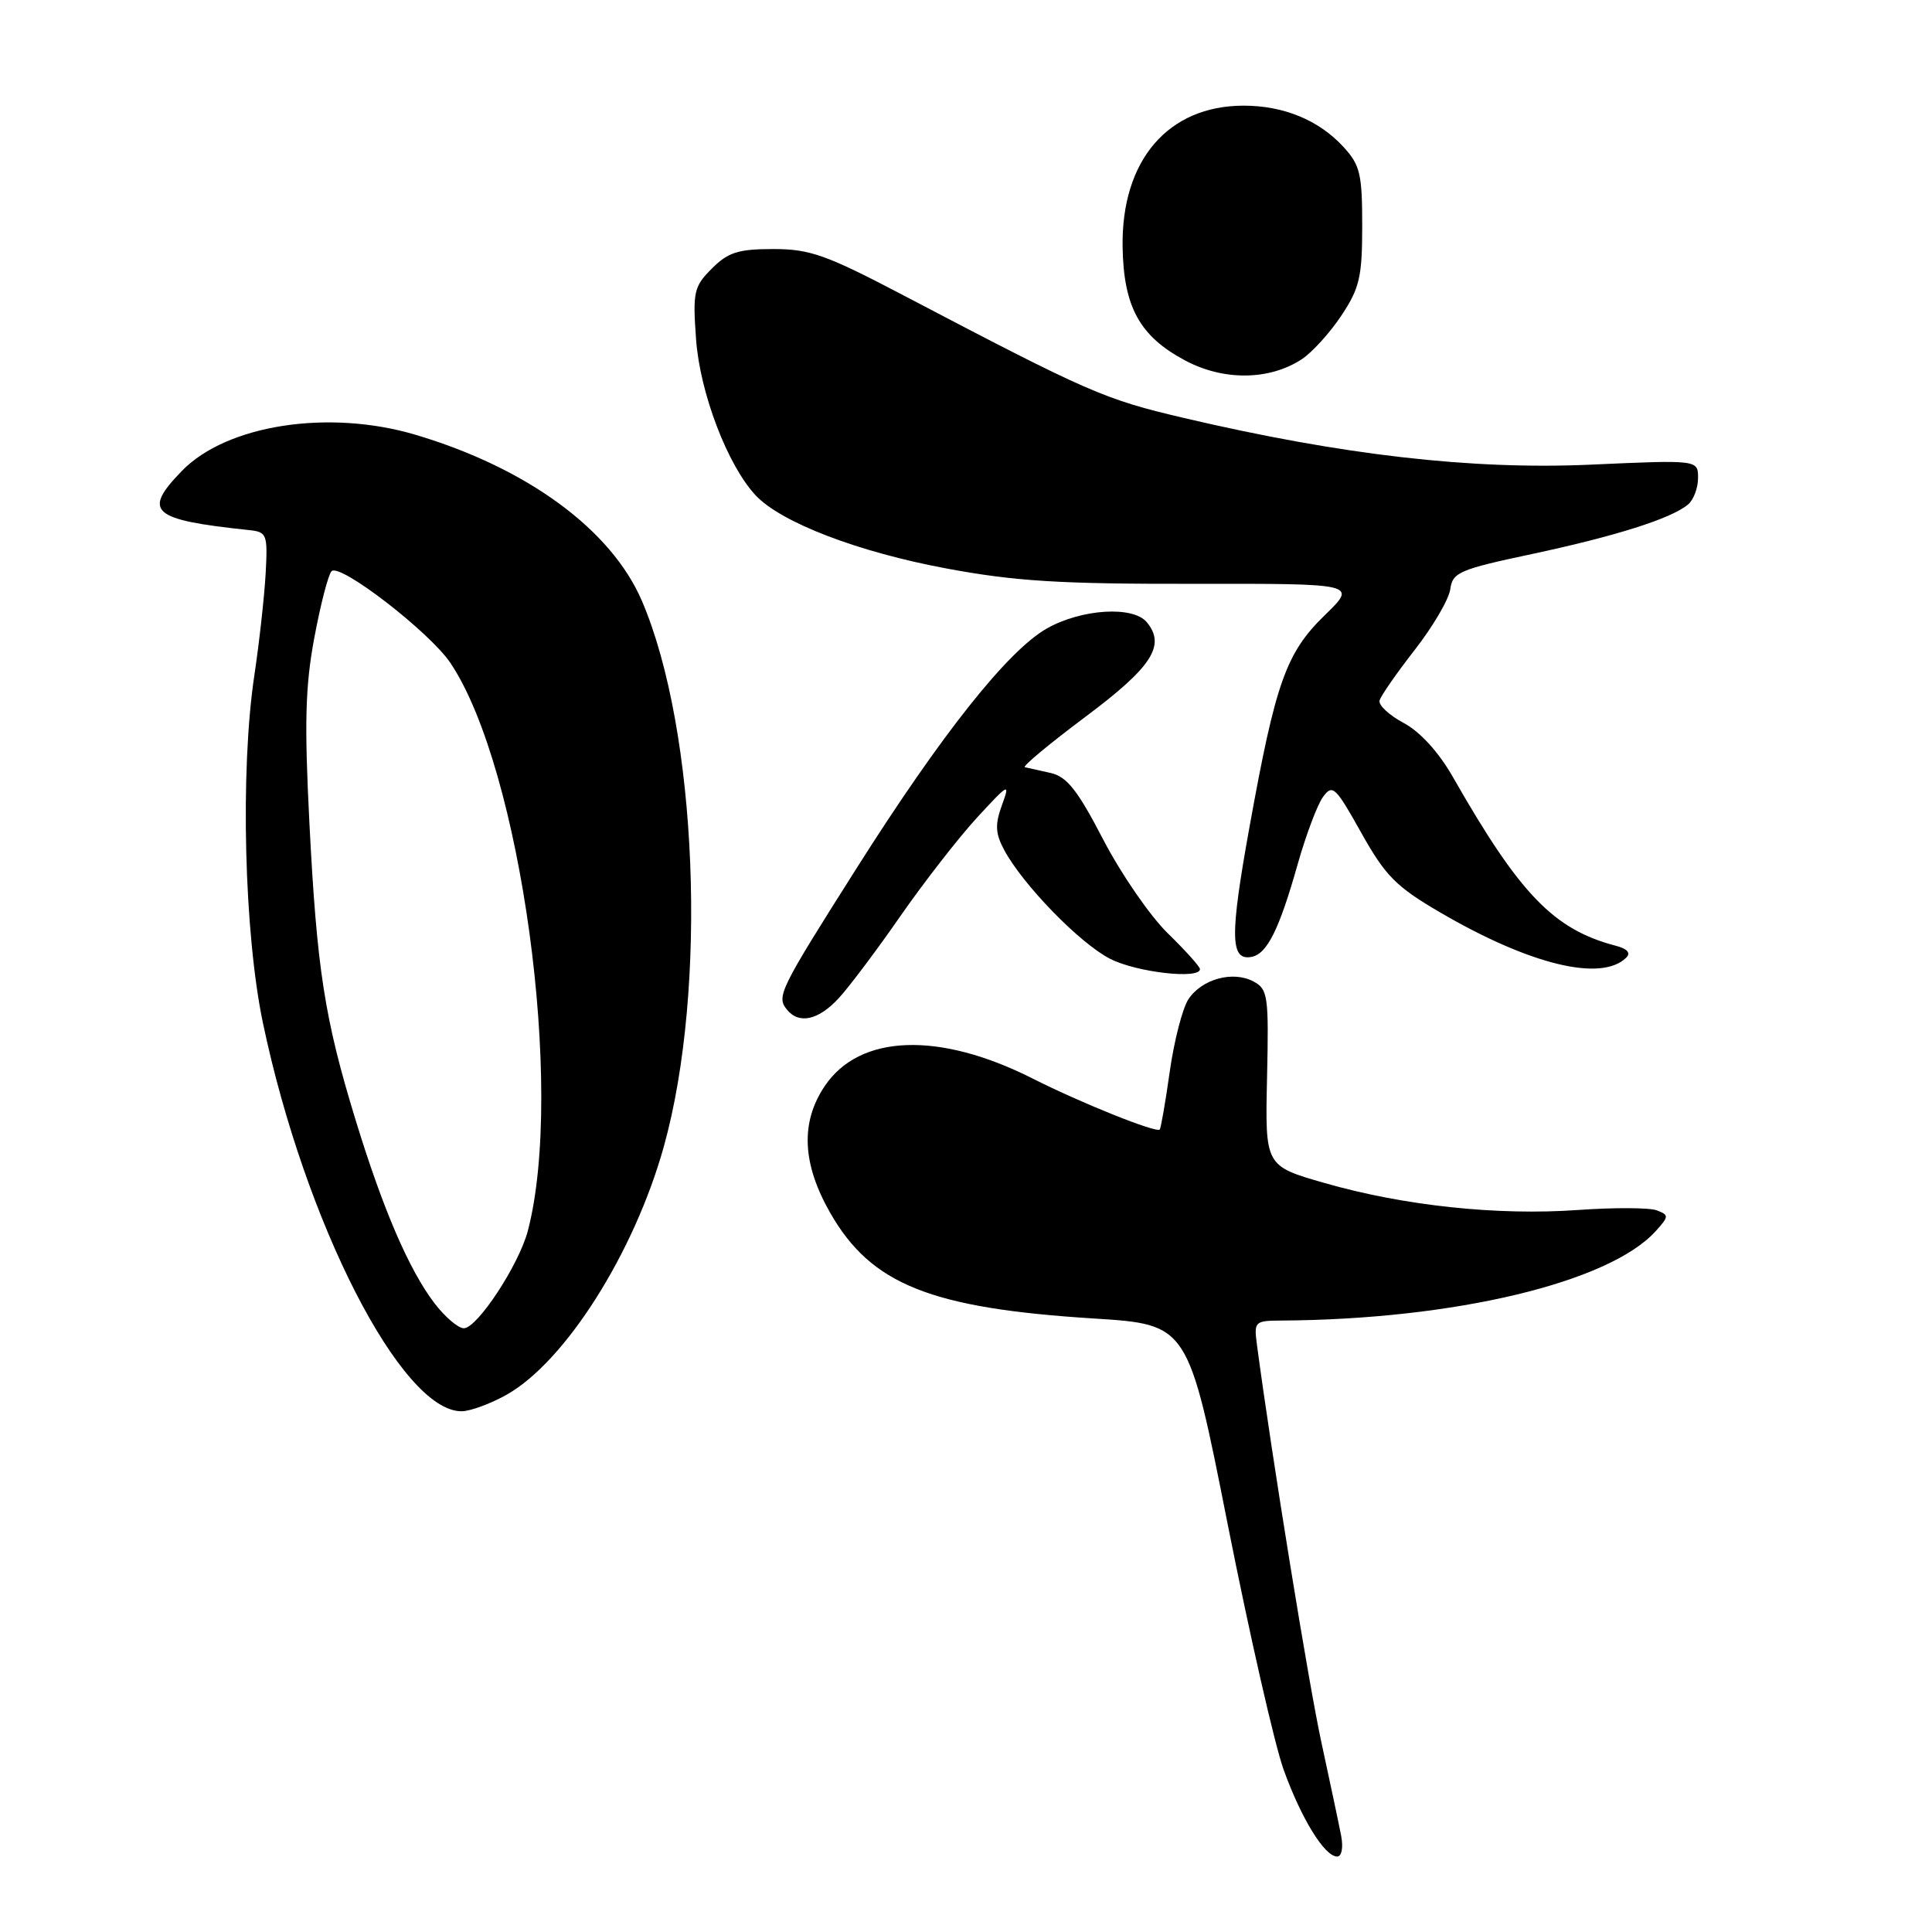 <?xml version="1.0" encoding="UTF-8" standalone="no"?>
<!DOCTYPE svg PUBLIC "-//W3C//DTD SVG 1.1//EN" "http://www.w3.org/Graphics/SVG/1.1/DTD/svg11.dtd" >
<svg xmlns="http://www.w3.org/2000/svg" xmlns:xlink="http://www.w3.org/1999/xlink" version="1.1" viewBox="0 0 256 256">
 <g >
 <path fill="currentColor"
d=" M 177.71 243.25 C 177.42 241.74 176.25 236.22 175.12 231.00 C 173.43 223.28 168.53 193.07 166.56 178.25 C 166.14 175.10 166.23 175.00 169.81 174.98 C 192.73 174.84 213.23 169.94 219.39 163.13 C 221.15 161.18 221.16 161.00 219.54 160.38 C 218.59 160.01 213.89 159.99 209.09 160.33 C 198.42 161.09 186.02 159.77 175.53 156.76 C 167.63 154.50 167.63 154.50 167.89 142.82 C 168.13 131.93 168.01 131.07 166.09 130.05 C 163.37 128.59 159.23 129.73 157.47 132.41 C 156.69 133.59 155.58 137.90 155.00 141.97 C 154.43 146.05 153.82 149.51 153.67 149.67 C 153.19 150.14 143.23 146.15 136.81 142.90 C 124.42 136.65 113.91 137.03 109.29 143.90 C 106.04 148.72 106.28 154.21 110.03 160.75 C 115.45 170.20 123.32 173.35 144.97 174.71 C 157.44 175.50 157.44 175.50 162.68 202.00 C 165.57 216.57 168.90 231.20 170.09 234.50 C 172.44 241.01 175.52 246.00 177.18 246.00 C 177.78 246.00 178.01 244.83 177.71 243.25 Z  M 67.11 184.82 C 74.90 180.44 84.05 165.99 87.97 151.89 C 93.79 130.95 92.41 96.79 85.06 79.63 C 81.01 70.19 69.86 62.01 55.06 57.61 C 43.54 54.19 30.03 56.28 24.09 62.41 C 18.84 67.82 20.04 68.87 33.00 70.24 C 35.37 70.49 35.48 70.78 35.20 76.00 C 35.03 79.03 34.36 85.10 33.70 89.50 C 31.81 102.13 32.35 123.72 34.85 135.60 C 40.42 162.06 53.18 187.00 61.15 187.00 C 62.29 187.00 64.97 186.02 67.11 184.82 Z  M 111.15 132.25 C 112.54 130.74 116.23 125.83 119.34 121.34 C 122.46 116.86 127.01 111.01 129.46 108.34 C 133.70 103.74 133.87 103.66 132.76 106.69 C 131.83 109.26 131.89 110.43 133.05 112.61 C 135.51 117.21 143.08 125.00 147.10 127.05 C 150.60 128.84 159.00 129.80 159.00 128.41 C 159.00 128.09 157.08 125.95 154.73 123.66 C 152.39 121.37 148.54 115.79 146.19 111.26 C 142.77 104.67 141.36 102.90 139.20 102.42 C 137.72 102.09 136.19 101.75 135.80 101.66 C 135.42 101.57 139.02 98.58 143.80 95.00 C 152.65 88.39 154.51 85.52 151.95 82.44 C 150.14 80.26 143.35 80.68 138.76 83.25 C 133.59 86.15 124.79 97.22 113.50 115.05 C 103.30 131.15 102.87 132.03 104.25 133.75 C 105.85 135.76 108.44 135.20 111.15 132.25 Z  M 215.48 126.90 C 216.12 126.27 215.64 125.72 214.11 125.32 C 205.88 123.17 201.39 118.52 192.50 102.93 C 190.63 99.66 188.18 96.97 186.00 95.80 C 184.07 94.77 182.63 93.43 182.80 92.82 C 182.96 92.21 185.06 89.19 187.47 86.10 C 189.87 83.02 191.99 79.41 192.17 78.07 C 192.47 75.84 193.38 75.45 203.00 73.41 C 214.05 71.05 221.43 68.72 223.66 66.86 C 224.40 66.25 225.00 64.67 225.00 63.34 C 225.00 60.93 225.00 60.93 210.75 61.57 C 195.00 62.27 177.84 60.30 156.90 55.39 C 146.28 52.90 144.39 52.07 119.76 39.16 C 109.47 33.76 107.33 33.00 102.46 33.00 C 97.82 33.00 96.48 33.43 94.33 35.58 C 91.94 37.97 91.78 38.67 92.23 44.93 C 92.74 52.07 96.41 61.67 100.14 65.65 C 103.51 69.24 113.74 73.16 125.43 75.33 C 134.49 77.02 140.44 77.39 158.17 77.36 C 179.84 77.33 179.84 77.33 175.56 81.50 C 170.41 86.50 169.03 90.37 165.55 109.66 C 162.95 124.06 163.00 127.34 165.84 126.79 C 167.90 126.40 169.51 123.16 171.96 114.47 C 173.06 110.61 174.56 106.61 175.31 105.59 C 176.57 103.87 176.96 104.24 180.37 110.34 C 183.58 116.07 184.97 117.48 190.81 120.89 C 202.71 127.84 212.17 130.14 215.48 126.90 Z  M 172.49 47.60 C 173.87 46.69 176.24 44.08 177.75 41.80 C 180.16 38.17 180.50 36.67 180.50 29.90 C 180.50 23.03 180.22 21.86 178.00 19.45 C 174.74 15.91 170.09 14.00 164.78 14.00 C 154.78 14.01 148.58 21.23 148.75 32.70 C 148.88 40.66 151.00 44.54 157.01 47.75 C 162.11 50.48 168.18 50.42 172.49 47.60 Z  M 57.58 172.70 C 54.19 168.25 50.75 160.26 47.11 148.38 C 43.00 134.95 41.99 128.45 41.00 109.08 C 40.32 95.79 40.45 90.91 41.65 84.50 C 42.47 80.10 43.50 76.13 43.93 75.69 C 45.03 74.56 56.94 83.76 59.68 87.84 C 69.03 101.76 74.84 144.29 69.95 163.06 C 68.78 167.57 63.24 176.00 61.46 176.00 C 60.71 176.00 58.97 174.51 57.58 172.70 Z "/>
</g>
</svg>